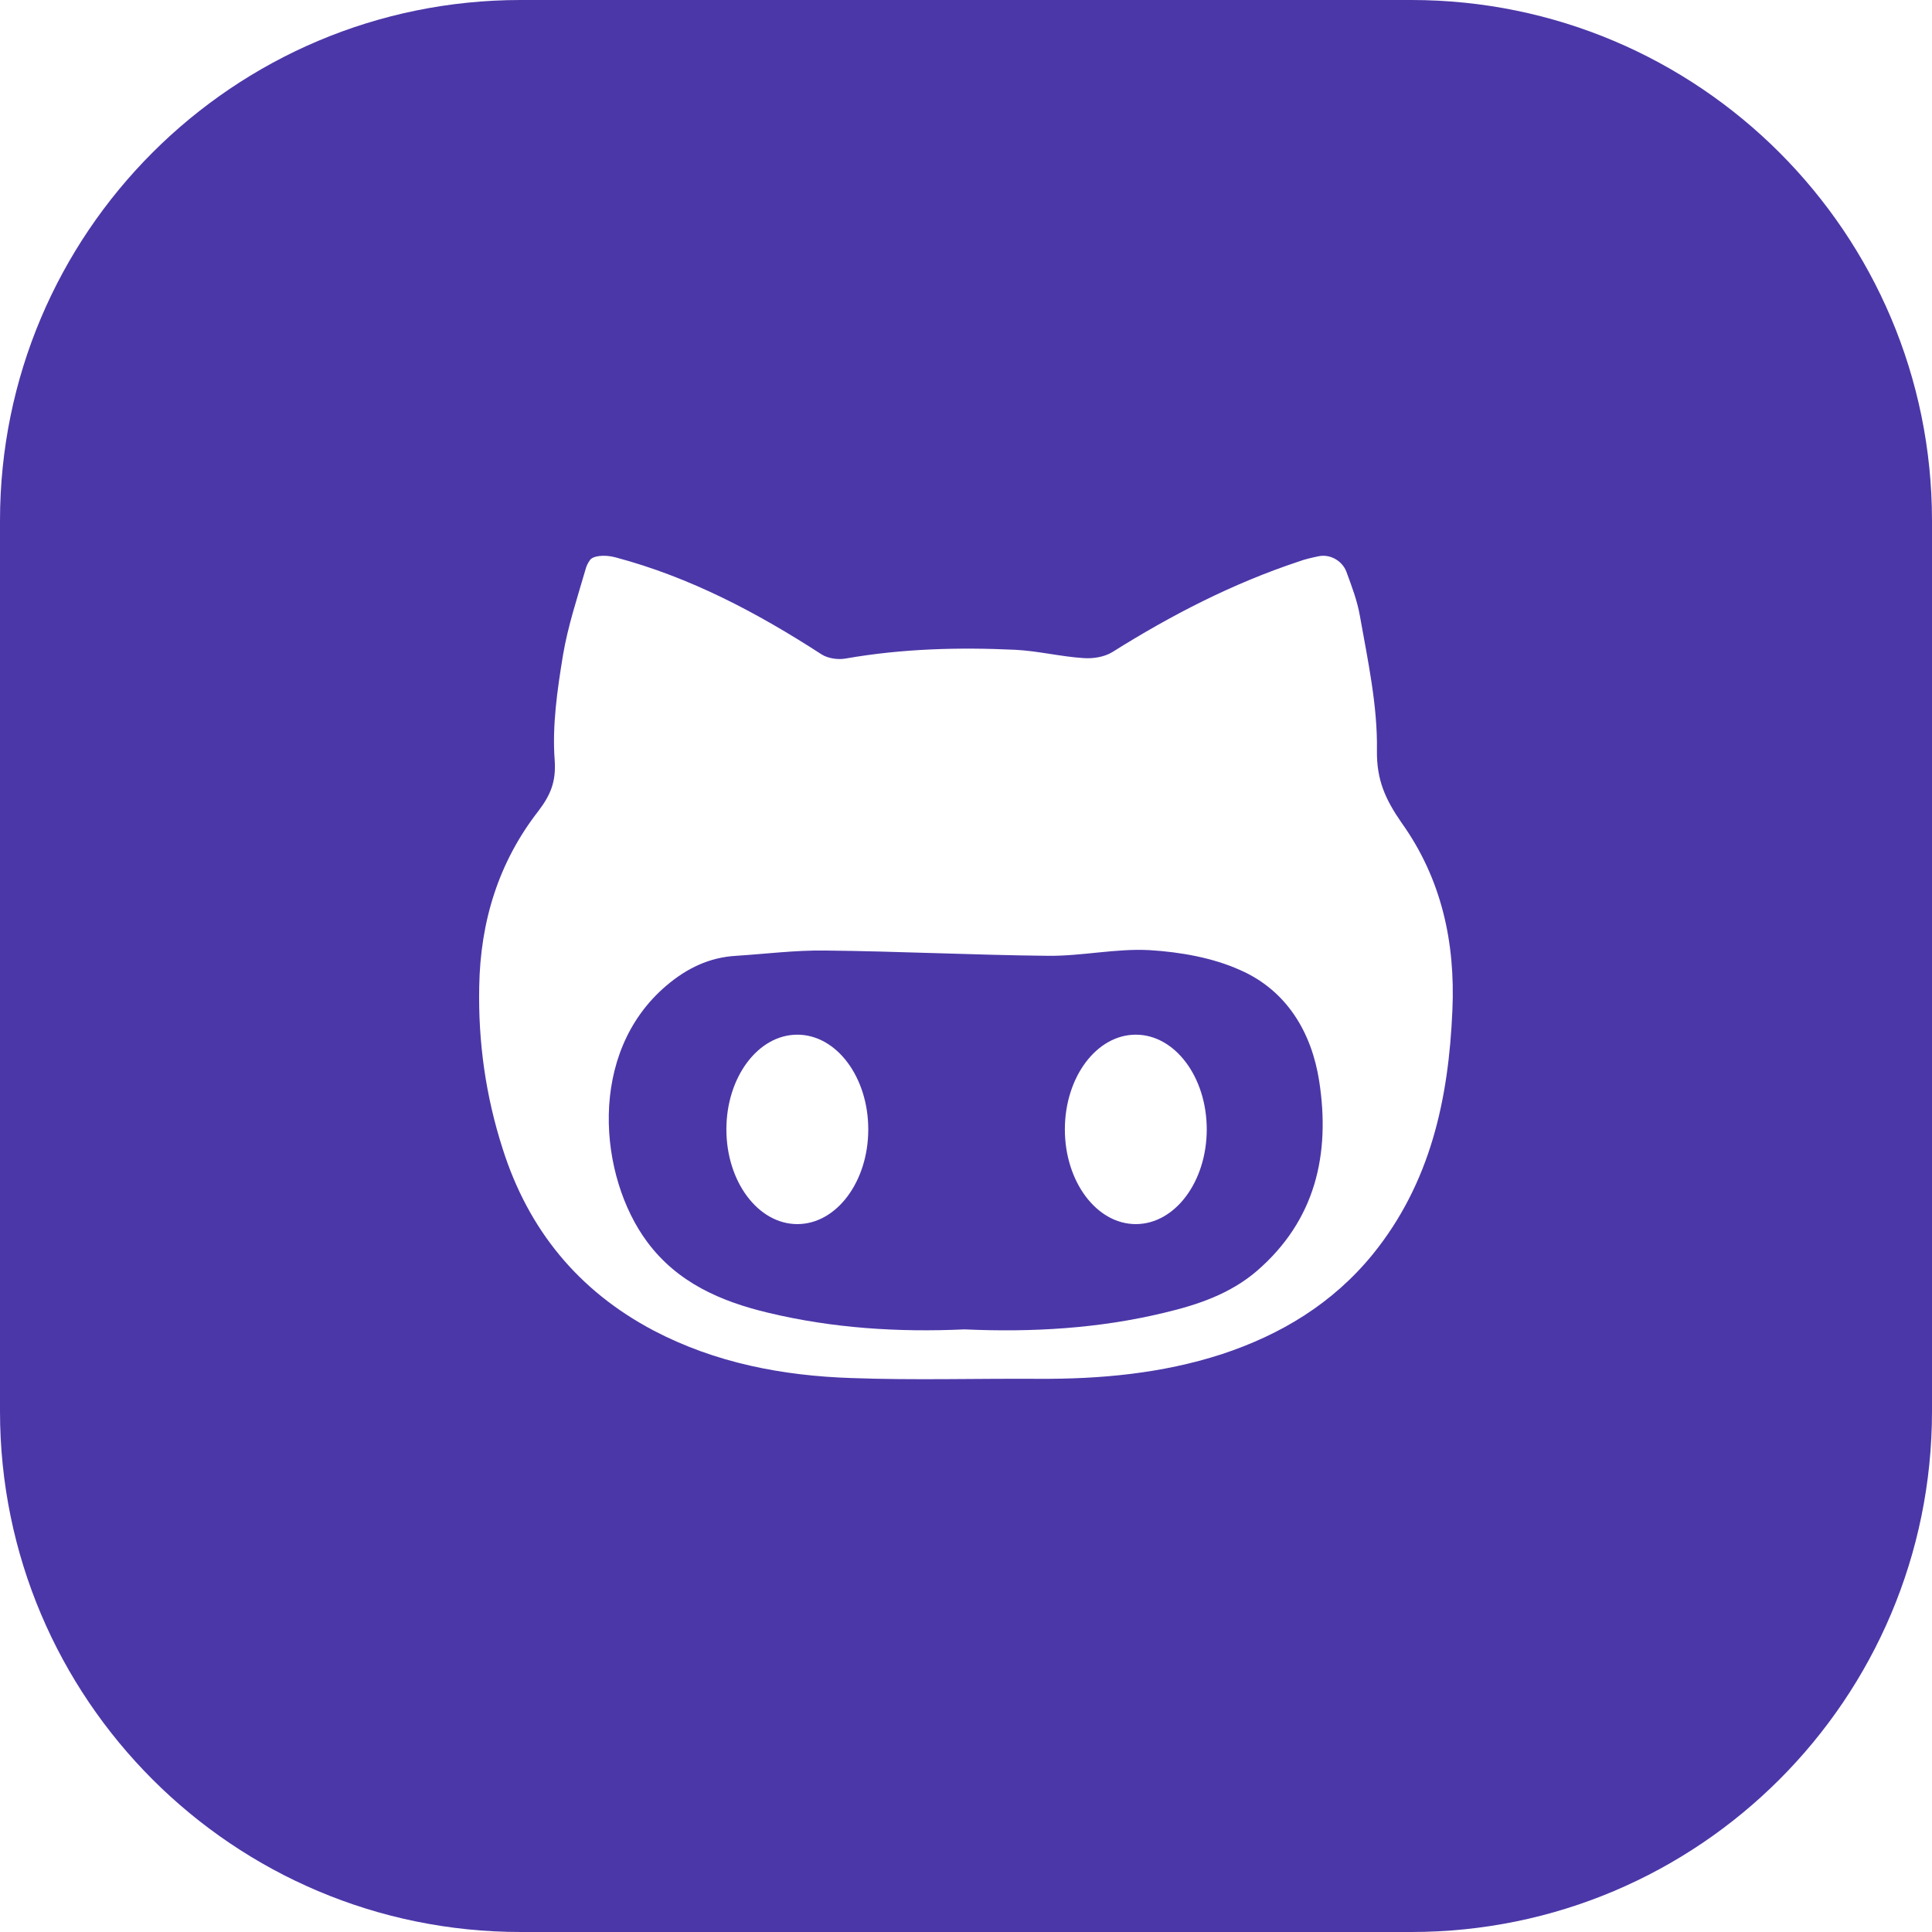 <?xml version="1.0" encoding="iso-8859-1"?>
<svg xmlns="http://www.w3.org/2000/svg" xmlns:xlink="http://www.w3.org/1999/xlink" version="1.1" viewBox="0 0 512 512" enable-background="new 0 0 512 512" width="512px" height="512px">
  <g>
    <path d="m374,0h-236c-76.2,0-138,61.8-138,138v236c0,76.2 61.8,138 138,138h236c76.2,0 138-61.8 138-138v-236c0-76.2-61.8-138-138-138zm10.9,267.7c-1,23.6-5.8,45.8-21.1,64.7-10.6,13-24.3,21.3-40.1,26.5-15.8,5.1-32.1,6.6-48.6,6.5-16.5-0.1-32.9,0.4-49.4-0.2-18.3-0.6-36.1-4-52.5-12.6-19.9-10.5-33.2-26.7-40-48.2-4.5-14-6.5-28.3-6.2-43 0.3-17.2 5.1-32.9 15.7-46.5 3.1-4.1 4.7-7.6 4.3-13.4-0.7-9.2 0.7-18.7 2.2-27.9 1.3-7.7 3.8-15.2 6-22.8 0.2-0.8 0.6-1.6 1.1-2.3 0.7-1.2 3.8-1.6 6.8-0.8 19.9,5.3 37.6,14.7 54.6,25.7 1.7,1.1 4.4,1.5 6.5,1.1 14.9-2.6 29.8-3 44.8-2.3 6.1,0.3 12,1.8 18.1,2.2 2.6,0.2 5.6-0.3 7.7-1.6 15.6-9.8 31.9-18.2 49.4-24 1.6-0.6 3.4-1 5.3-1.4 3-0.6 6.2,1.2 7.3,4.1 1.4,3.8 2.9,7.7 3.6,11.8 2.1,11.8 4.7,23.8 4.5,35.6-0.1,7.9 2.3,13 6.5,19.1 10.6,14.8 14.3,31.7 13.5,49.7z" fill="#4C37A8"/>
    <path d="m328.7,257.1c-7.3-3.3-15.9-4.8-24-5.3-8.9-0.5-18,1.6-27,1.5-19.7-0.2-39.4-1.2-59.1-1.4-7.9-0.1-15.7,0.9-23.5,1.4-7.1,0.4-13.1,3.3-18.5,7.9-21.1,17.9-17.9,50.7-5.1,67.9 8,10.8 19.5,15.8 32.1,18.8 17.1,4.1 34.4,5.2 52,4.4 17.8,0.8 35.5-0.2 52.9-4.4 8.9-2.1 17.5-5 24.6-11.1 15.5-13.4 19.5-30.9 16.5-50.3-2-12.9-8.6-24-20.9-29.4zm-117.4,67.3c-10.383,0-18.8-11.238-18.8-25.1 0-13.862 8.417-25.1 18.8-25.1 10.383,0 18.8,11.238 18.8,25.1-2.84217e-14,13.862-8.417,25.1-18.8,25.1zm89.7,0c-10.383,0-18.8-11.238-18.8-25.1 0-13.862 8.417-25.1 18.8-25.1 10.383,0 18.8,11.238 18.8,25.1 0,13.862-8.417,25.1-18.8,25.1z" fill="#4C37A8"/>
  </g>
</svg>
